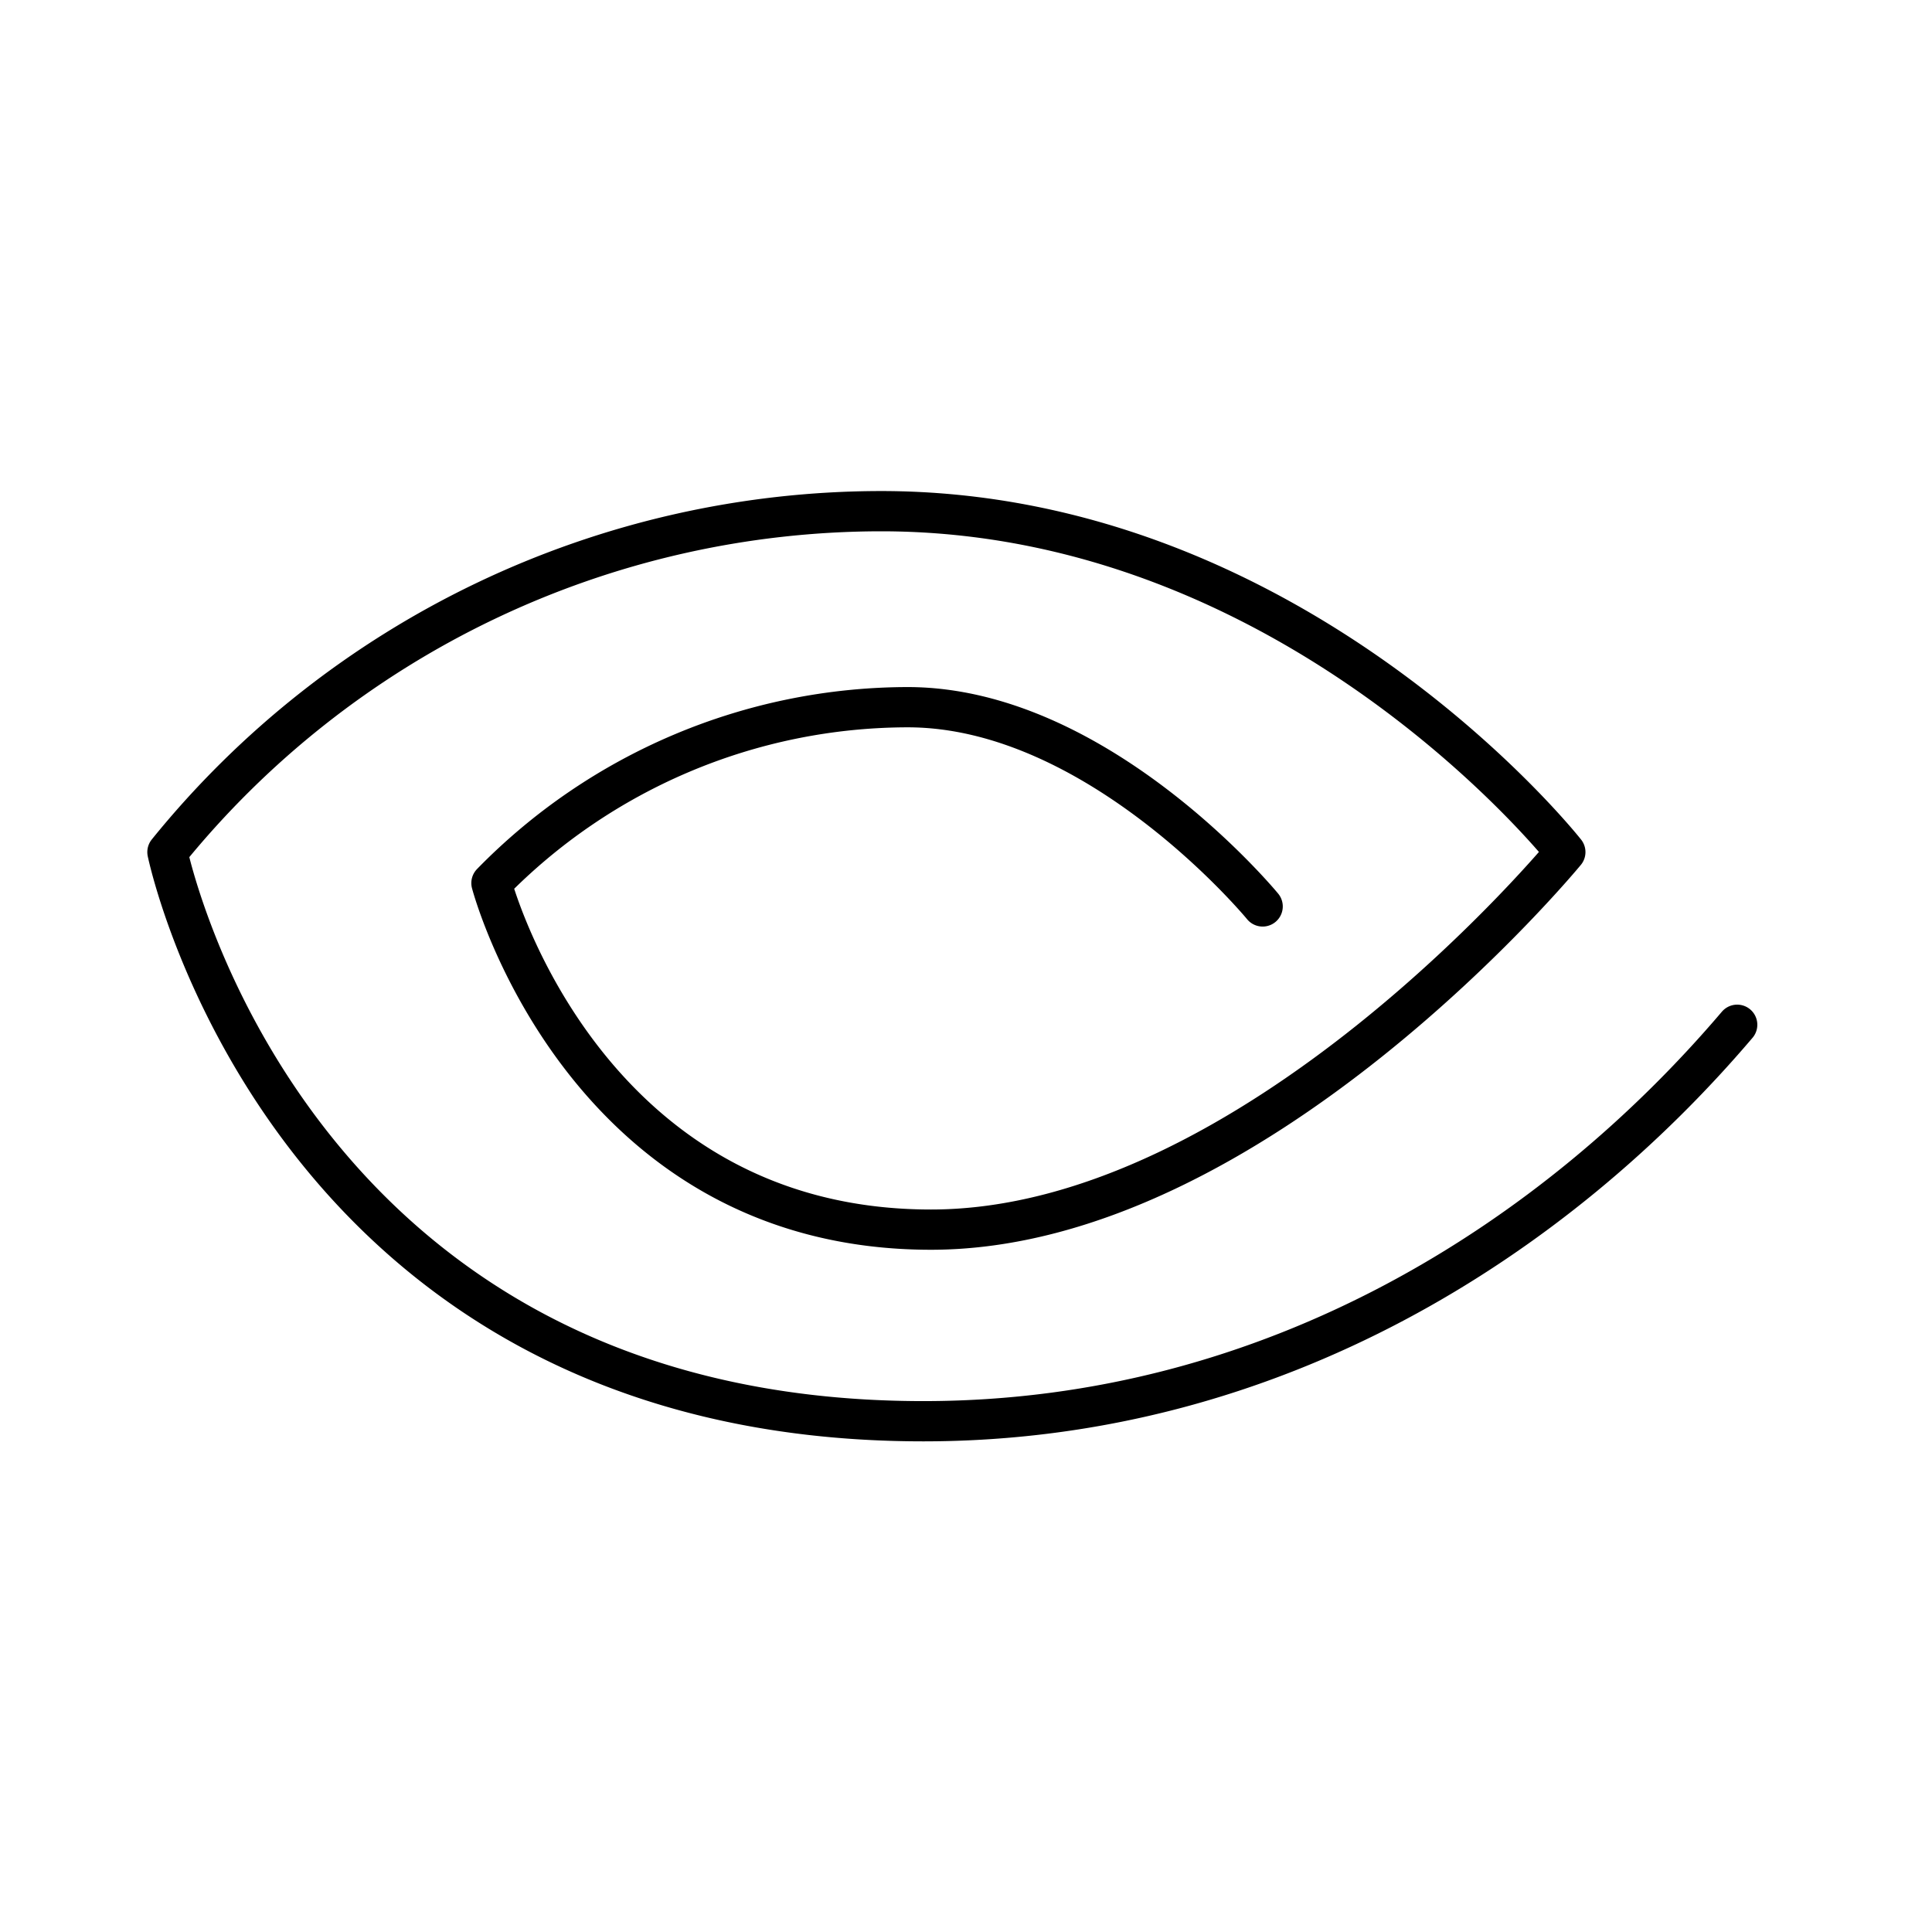 <svg xmlns="http://www.w3.org/2000/svg" width="3em" height="3em" viewBox="0 0 48 48"><path fill="none" stroke="currentColor" stroke-linecap="round" stroke-linejoin="round" d="M43.16 25.46c-4.48 5.27-11.48 9.85-20.22 9.85c-15.87 0-18.78-14.14-18.78-14.14a22.83 22.83 0 0 1 17.73-8.47c10.33 0 17 8.47 17 8.47s-7.72 9.38-15.76 9.38c-8.66 0-10.92-8.61-10.92-8.61a14.48 14.48 0 0 1 10.34-4.37c4.75 0 8.82 4.95 8.82 4.95"/></svg>